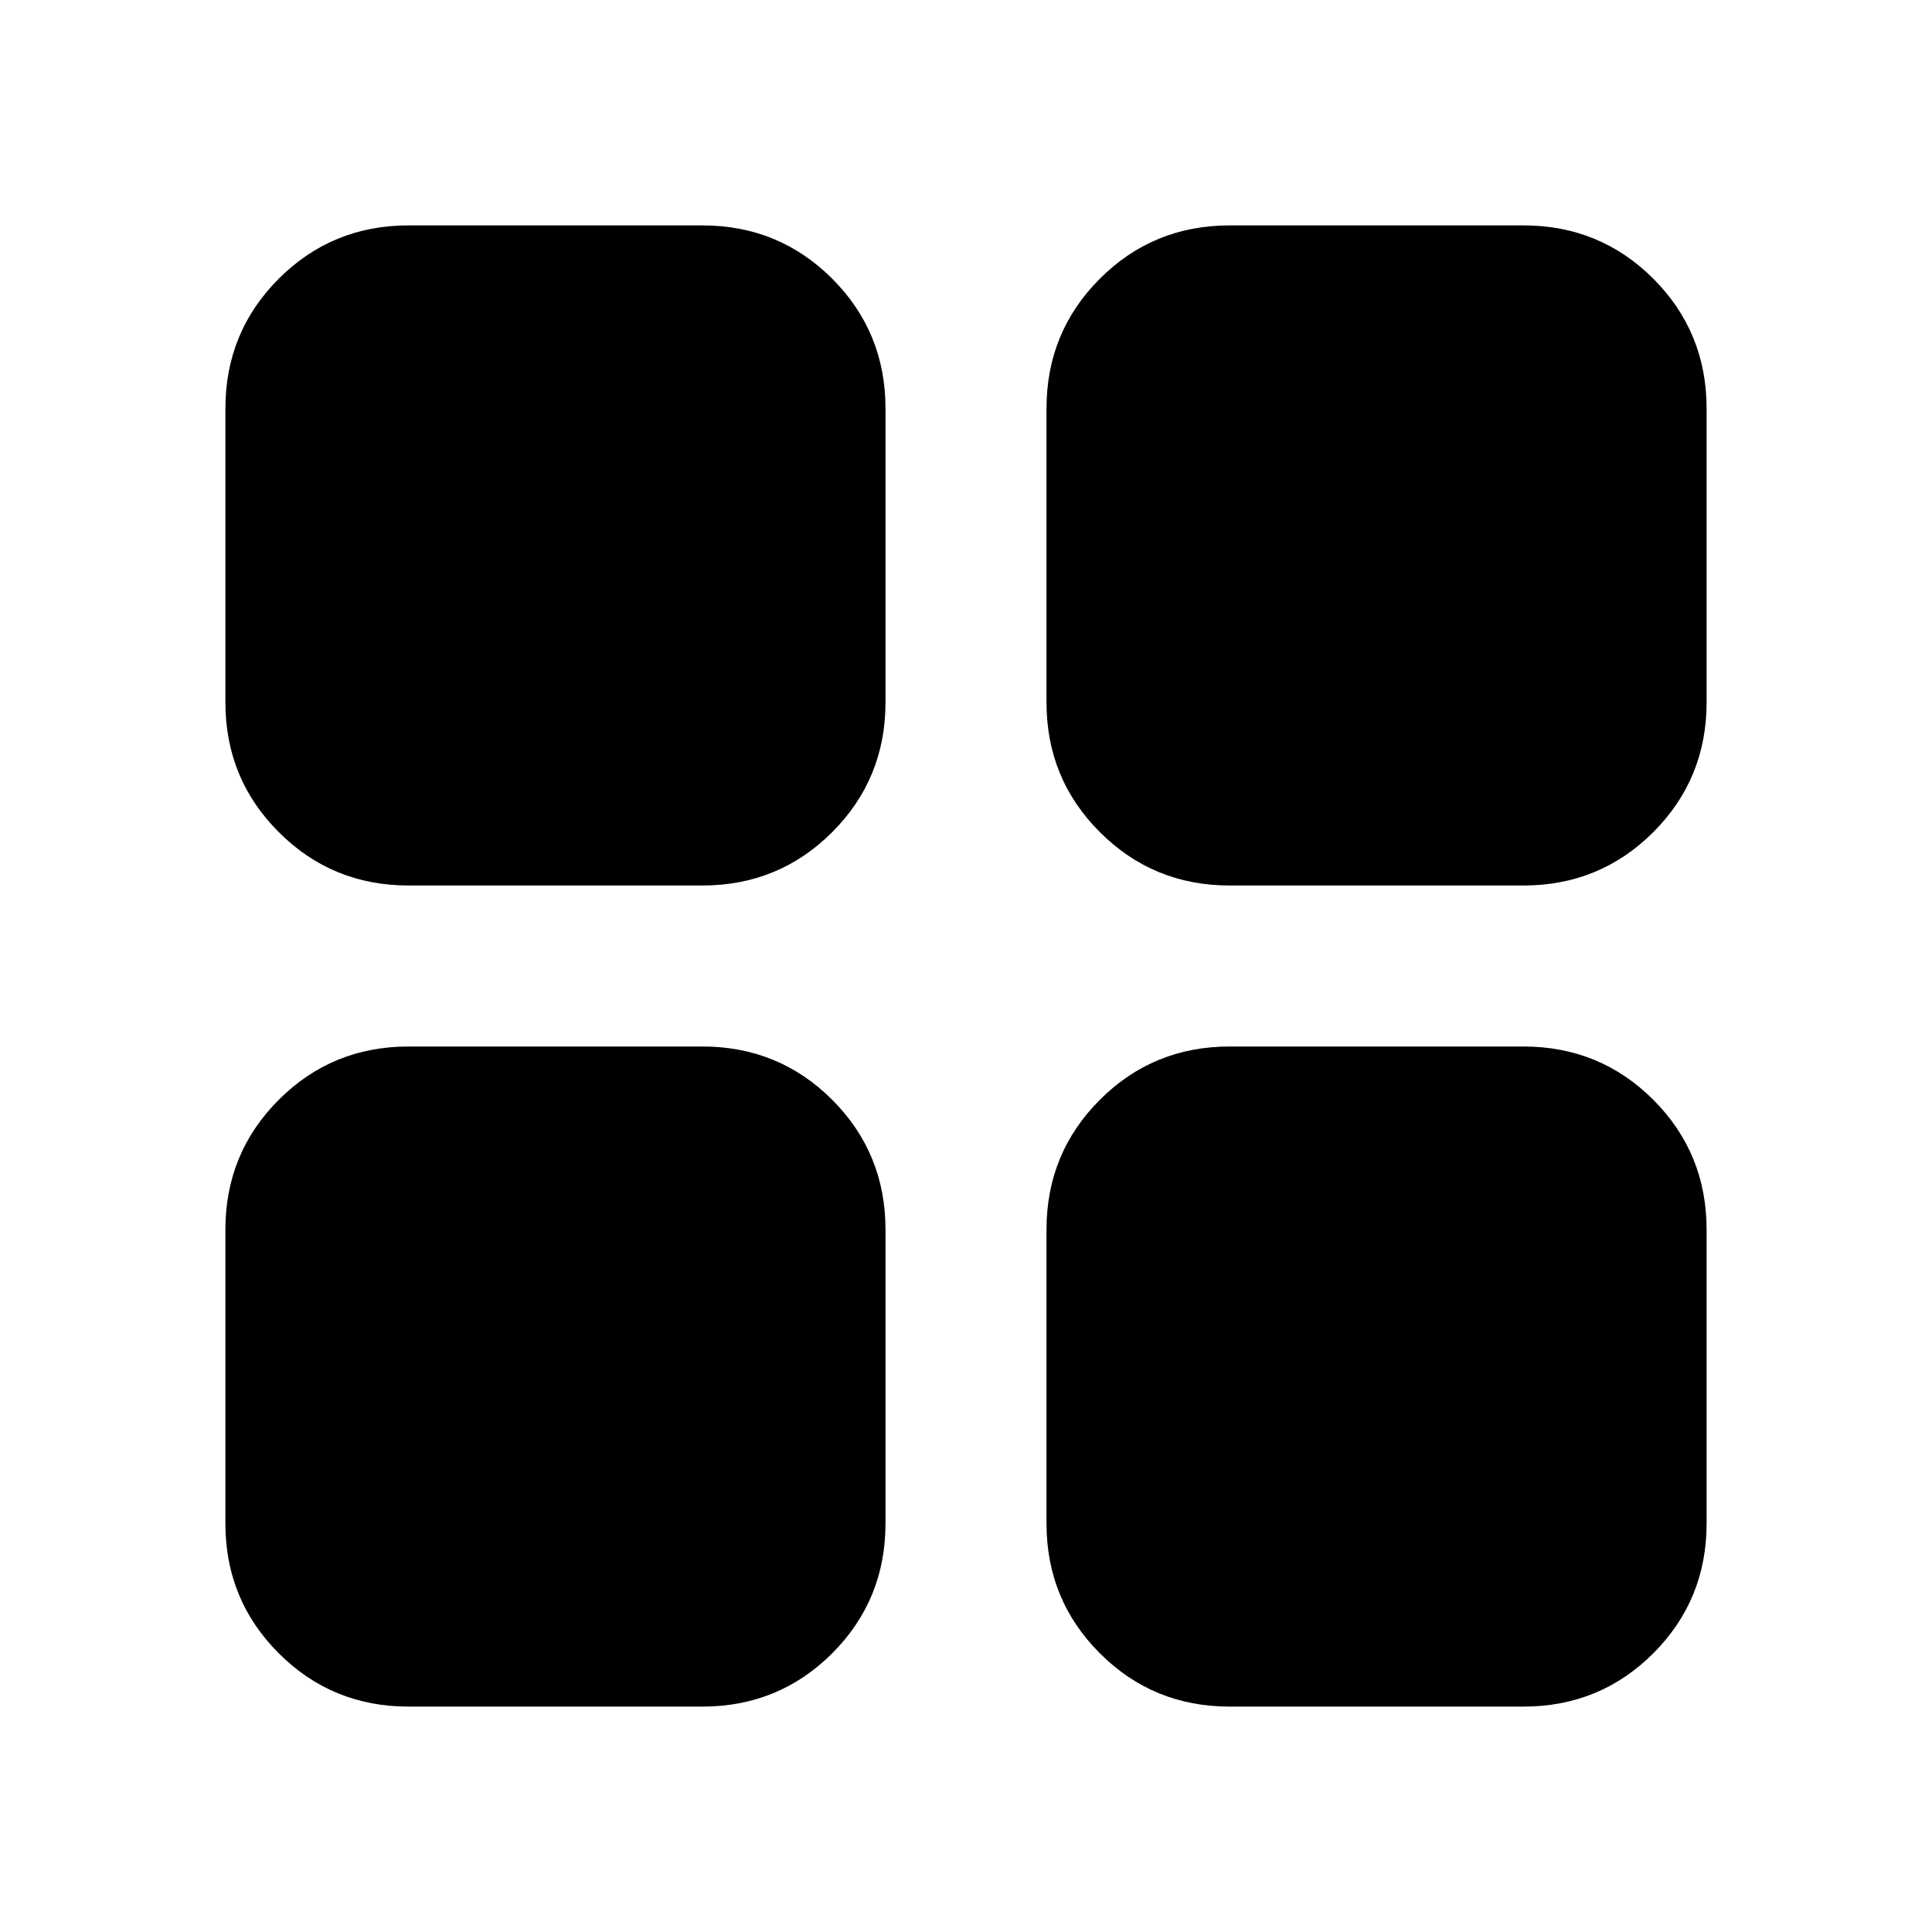 <svg xmlns="http://www.w3.org/2000/svg" height="24" width="24"><path d="M15.275 11Q14.325 11 13.663 10.337Q13 9.675 13 8.725V5.075Q13 4.125 13.663 3.462Q14.325 2.8 15.275 2.8H18.925Q19.875 2.8 20.538 3.462Q21.2 4.125 21.2 5.075V8.725Q21.2 9.675 20.538 10.337Q19.875 11 18.925 11ZM11 8.725Q11 9.675 10.338 10.337Q9.675 11 8.725 11H5.075Q4.125 11 3.463 10.337Q2.8 9.675 2.8 8.725V5.075Q2.8 4.125 3.463 3.462Q4.125 2.8 5.075 2.8H8.725Q9.675 2.8 10.338 3.462Q11 4.125 11 5.075ZM13 15.275Q13 14.325 13.663 13.662Q14.325 13 15.275 13H18.925Q19.875 13 20.538 13.662Q21.2 14.325 21.2 15.275V18.925Q21.2 19.875 20.538 20.538Q19.875 21.2 18.925 21.2H15.275Q14.325 21.2 13.663 20.538Q13 19.875 13 18.925ZM8.725 13Q9.675 13 10.338 13.662Q11 14.325 11 15.275V18.925Q11 19.875 10.338 20.538Q9.675 21.2 8.725 21.2H5.075Q4.125 21.2 3.463 20.538Q2.8 19.875 2.8 18.925V15.275Q2.8 14.325 3.463 13.662Q4.125 13 5.075 13Z"/></svg>